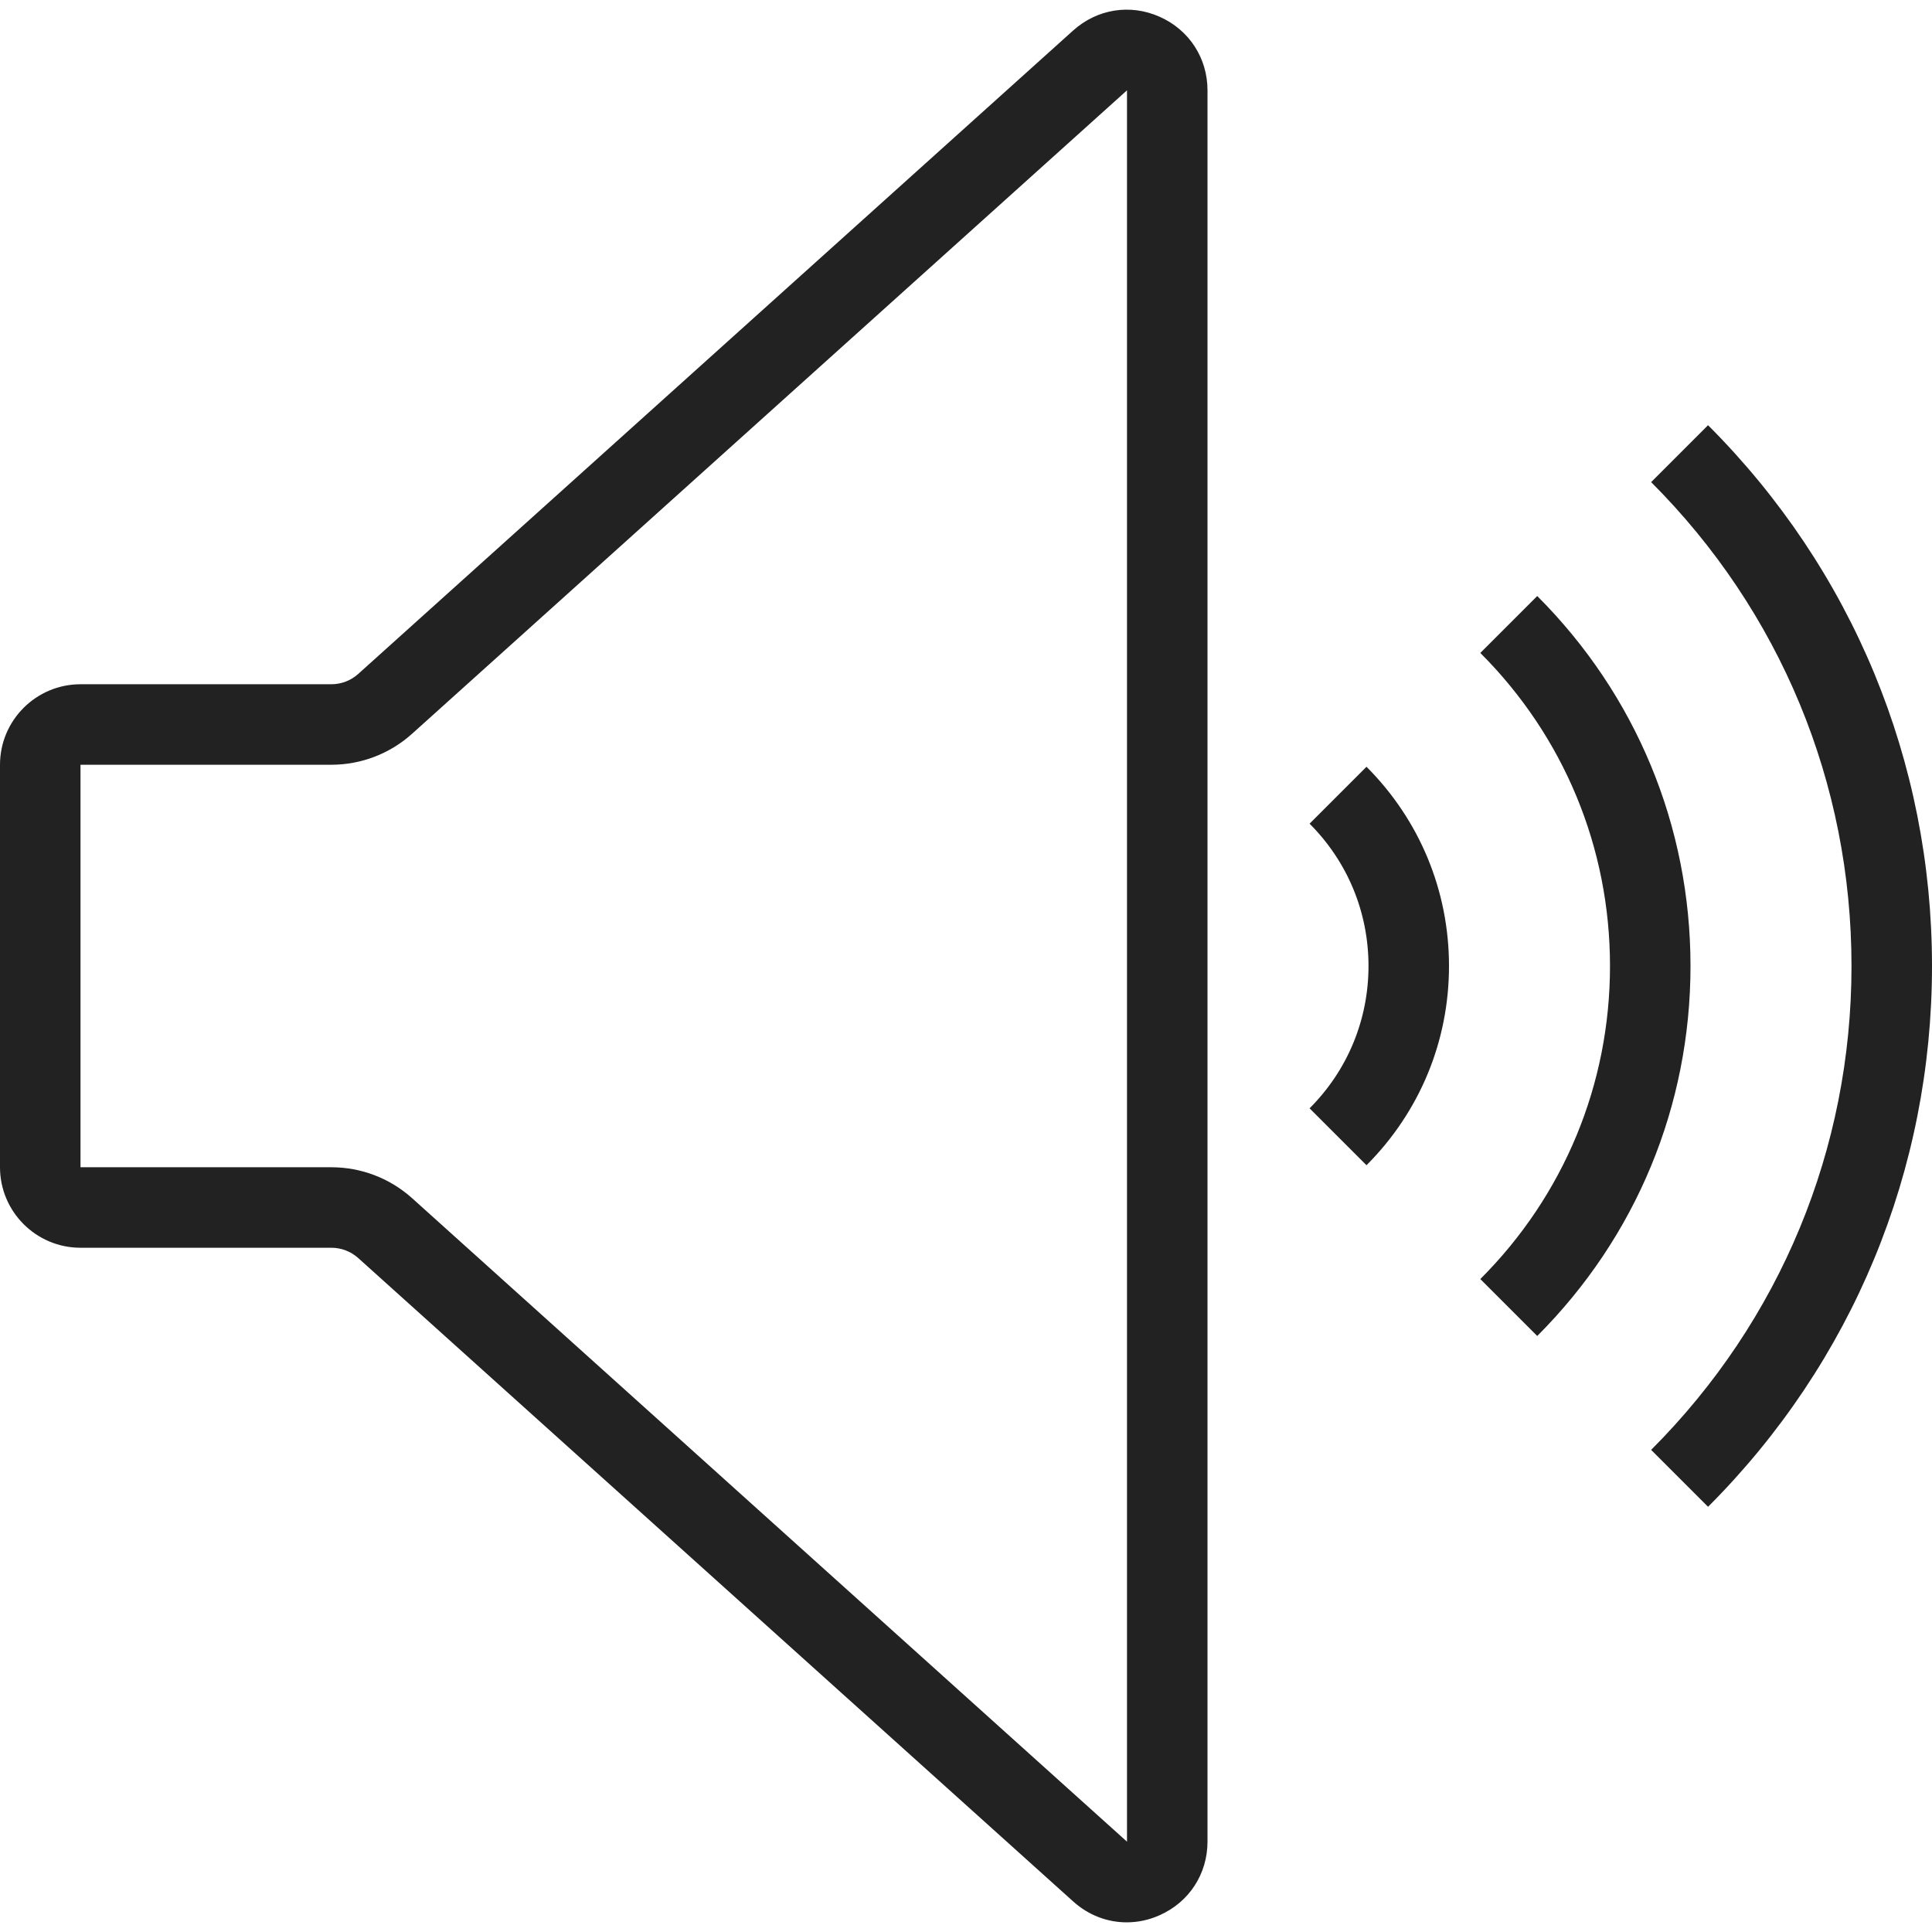 <svg width="24" height="24" viewBox="0 0 24 24" fill="none" xmlns="http://www.w3.org/2000/svg">
<path d="M16.268 10.232C16.74 10.704 17 11.332 17 12C17 12.668 16.74 13.296 16.268 13.768L16.975 14.475C17.636 13.813 18 12.935 18 12C18 11.066 17.636 10.187 16.975 9.525L16.268 10.232Z" fill="#222222"/>
<path d="M19.096 7.404L18.389 8.111C19.428 9.15 20 10.531 20 12C20 13.469 19.428 14.85 18.389 15.889L19.096 16.596C20.324 15.368 21 13.736 21 12C21 10.264 20.324 8.632 19.096 7.404Z" fill="#222222"/>
<path d="M21.218 5.282L20.511 5.989C22.116 7.595 23 9.729 23 12C23 14.271 22.116 16.405 20.511 18.011L21.218 18.718C23.012 16.924 24 14.537 24 12C24 9.462 23.012 7.076 21.218 5.282Z" fill="#222222"/>
<path d="M14.407 0.209C14.041 0.045 13.629 0.111 13.331 0.379L4.451 8.371C4.359 8.454 4.24 8.5 4.116 8.5H1C0.449 8.5 0 8.948 0 9.5V14.5C0 15.052 0.449 15.5 1 15.5H4.116C4.24 15.5 4.359 15.546 4.45 15.628L13.331 23.62C13.52 23.791 13.755 23.88 13.996 23.88C14.134 23.88 14.274 23.851 14.406 23.791C14.773 23.628 15 23.278 15 22.877V1.122C15 0.722 14.773 0.372 14.407 0.209ZM14 22.878L5.12 14.885C4.843 14.636 4.487 14.5 4.116 14.5H1V9.5H4.116C4.487 9.5 4.843 9.363 5.119 9.115L14 1.122V22.878Z" fill="#222222"/>
</svg>
